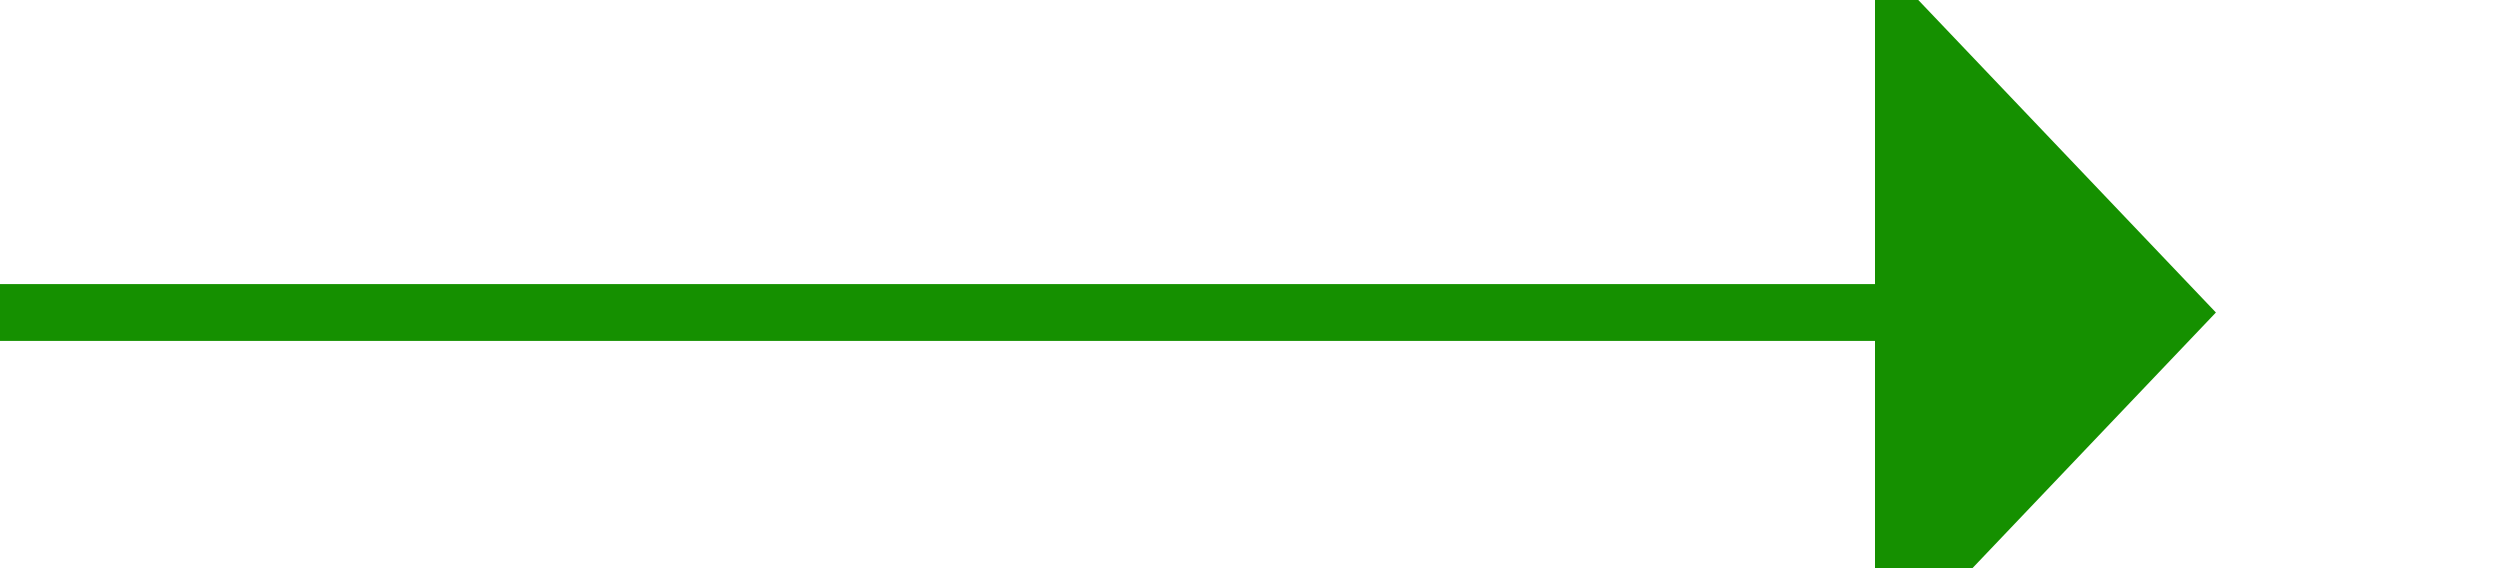 ﻿<?xml version="1.0" encoding="utf-8"?>
<svg version="1.1" xmlns:xlink="http://www.w3.org/1999/xlink" width="44px" height="10px" preserveAspectRatio="xMinYMid meet" viewBox="707 458  44 8" xmlns="http://www.w3.org/2000/svg">
  <path d="M 707 462.5  L 741 462.5  " stroke-width="1" stroke="#159000" fill="none" />
  <path d="M 740 468.8  L 746 462.5  L 740 456.2  L 740 468.8  Z " fill-rule="nonzero" fill="#159000" stroke="none" />
</svg>